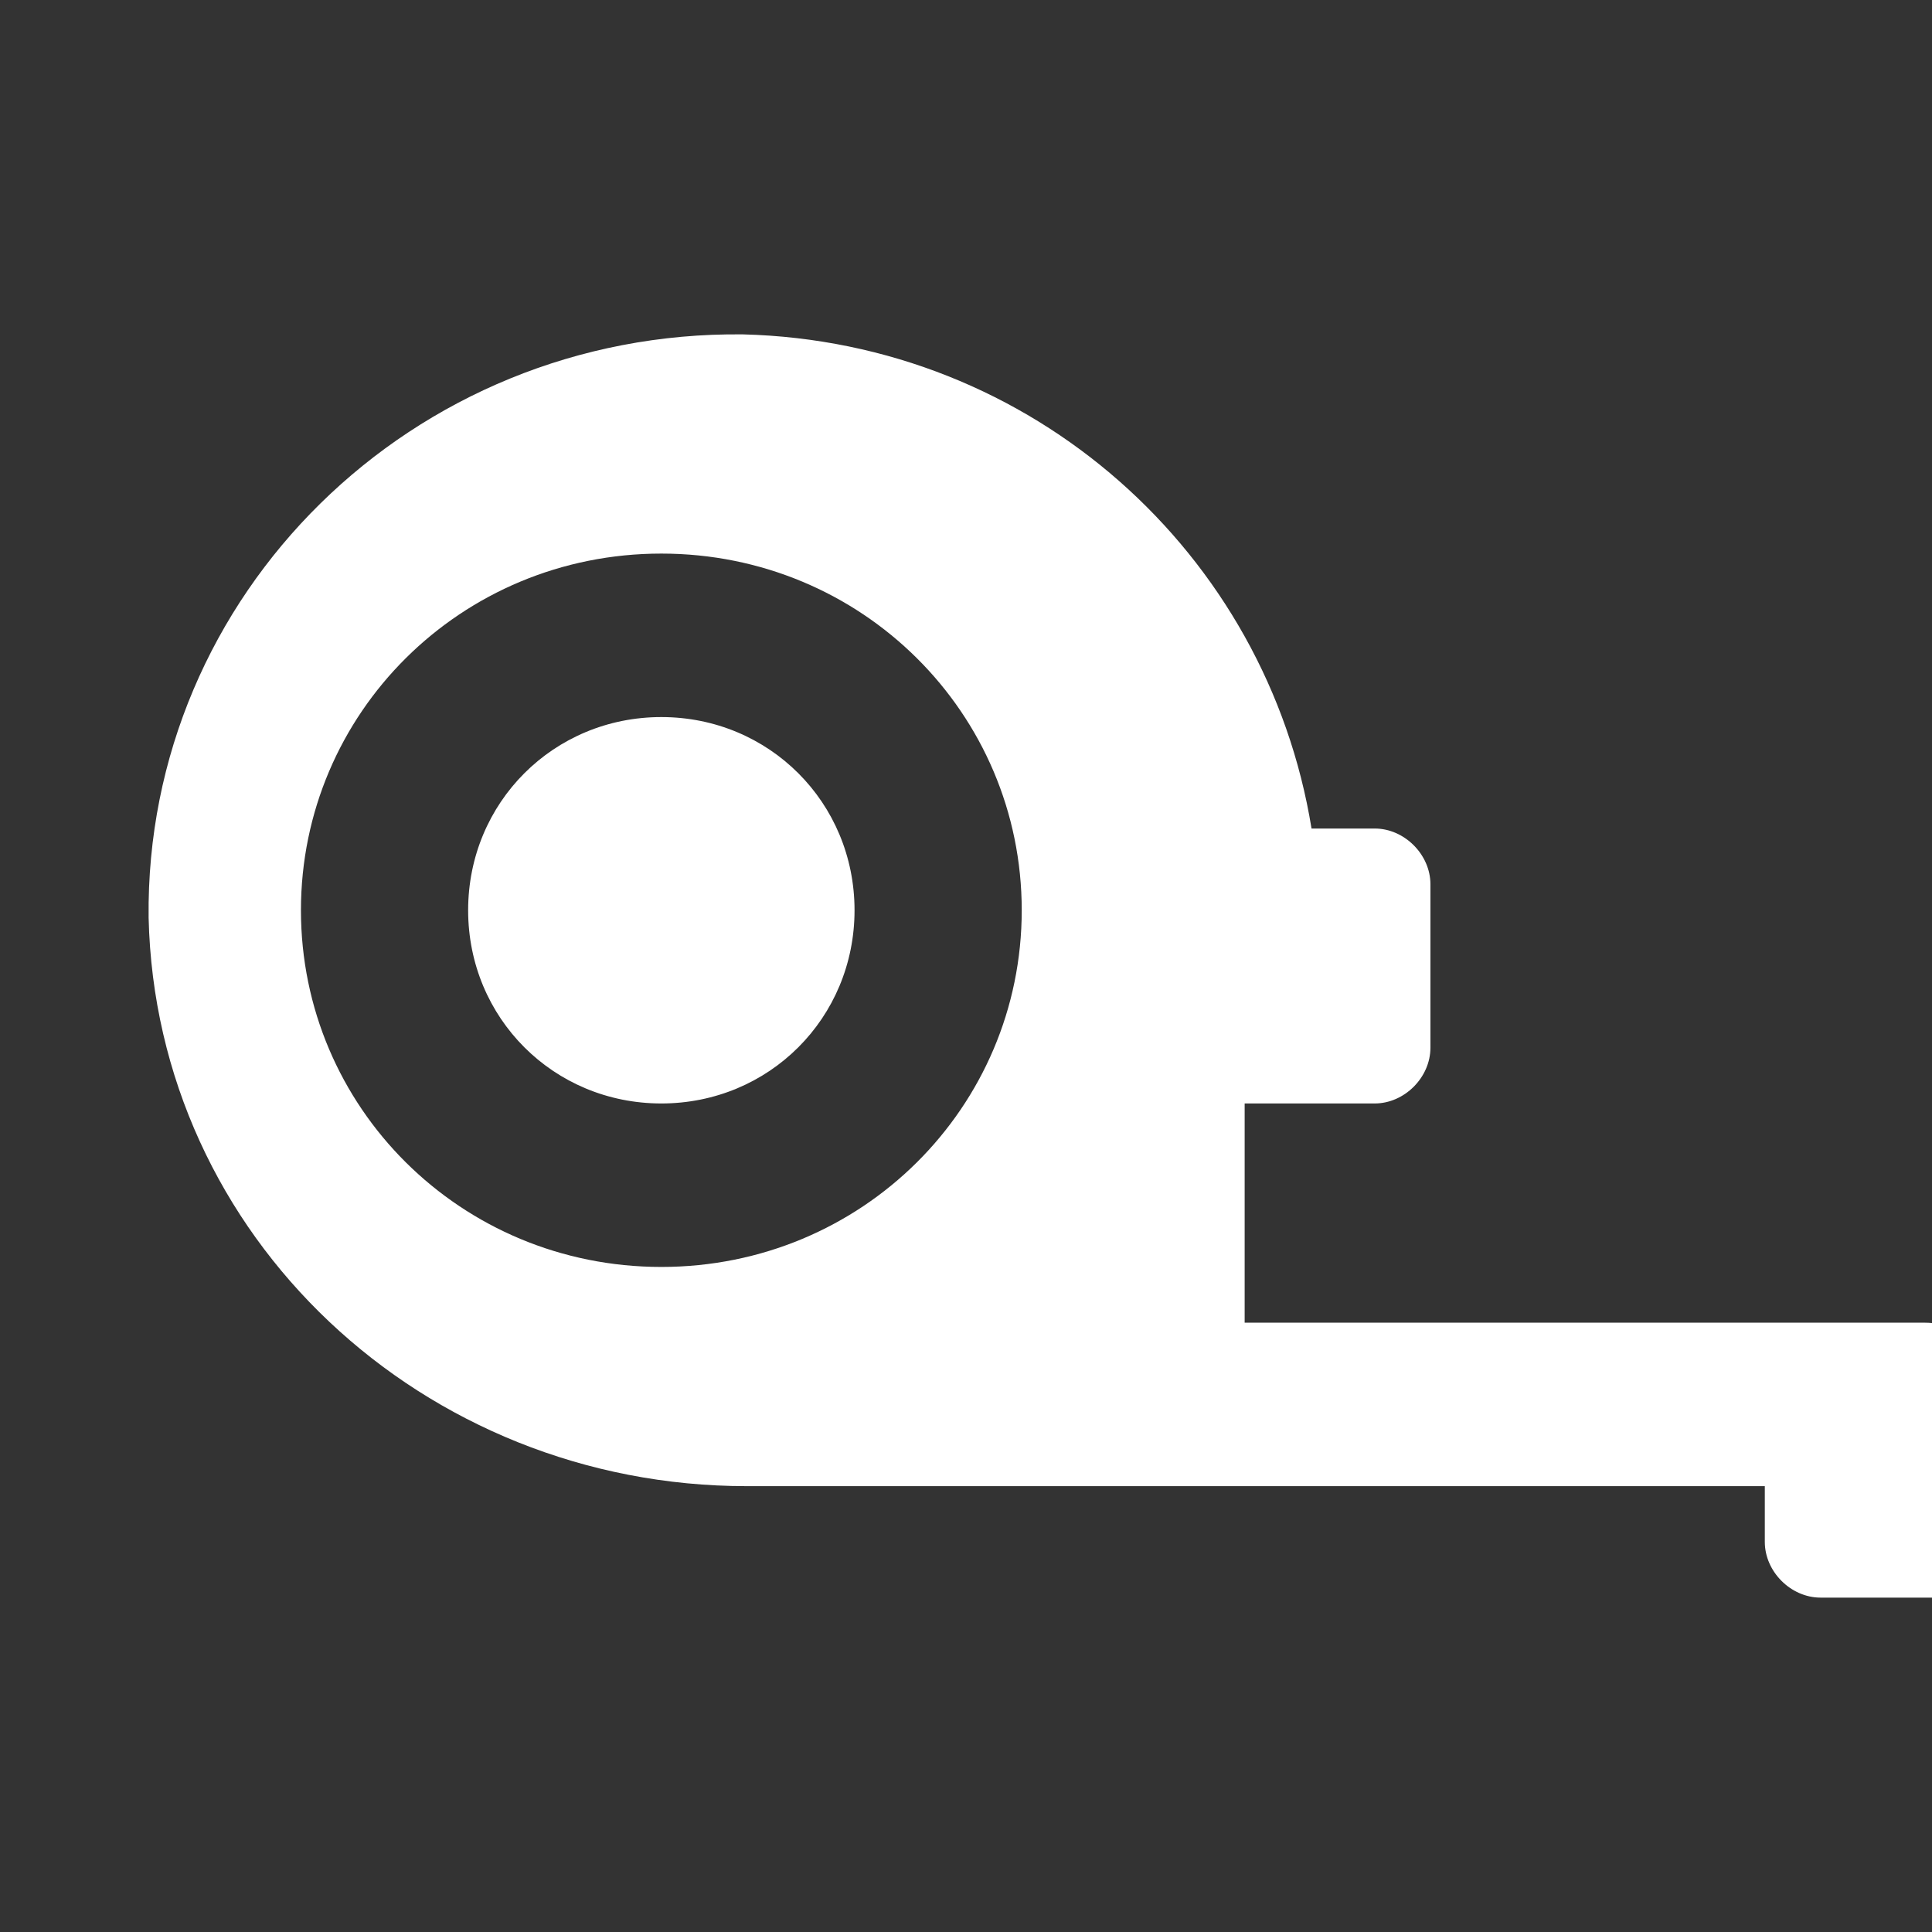 <?xml version="1.0"?><svg xmlns="http://www.w3.org/2000/svg" width="52" height="52" viewBox="0 0 52 52"><rect x="0" y="0" width="52" height="52" fill="#333333" stroke="none"/><g fill="#fff"><path d="m17.8 19.3c-2.9 0-5.2 2.3-5.2 5.2s2.3 5.2 5.2 5.2 5.2-2.3 5.2-5.2-2.3-5.2-5.2-5.2z m30 16.3h-14.3v-5.9h3.5c0.8 0 1.5-0.7 1.5-1.5v-4.4c0-0.8-0.7-1.5-1.5-1.5h-1.7c-1.2-7.4-7.5-13.1-15.3-13.3-8.9-0.1-16.1 7-16 15.7 0.2 8.6 7.4 15.3 16.1 15.3h27.4v1.5c0 0.8 0.7 1.5 1.5 1.5h3.5c0.8 0 1.5-0.7 1.5-1.5v-3.7c0-1.2-1-2.2-2.2-2.2z m-30-1.5c-5.4 0-9.7-4.3-9.7-9.6s4.3-9.6 9.7-9.6 9.7 4.3 9.7 9.6-4.3 9.6-9.7 9.6z"></path></g></svg>